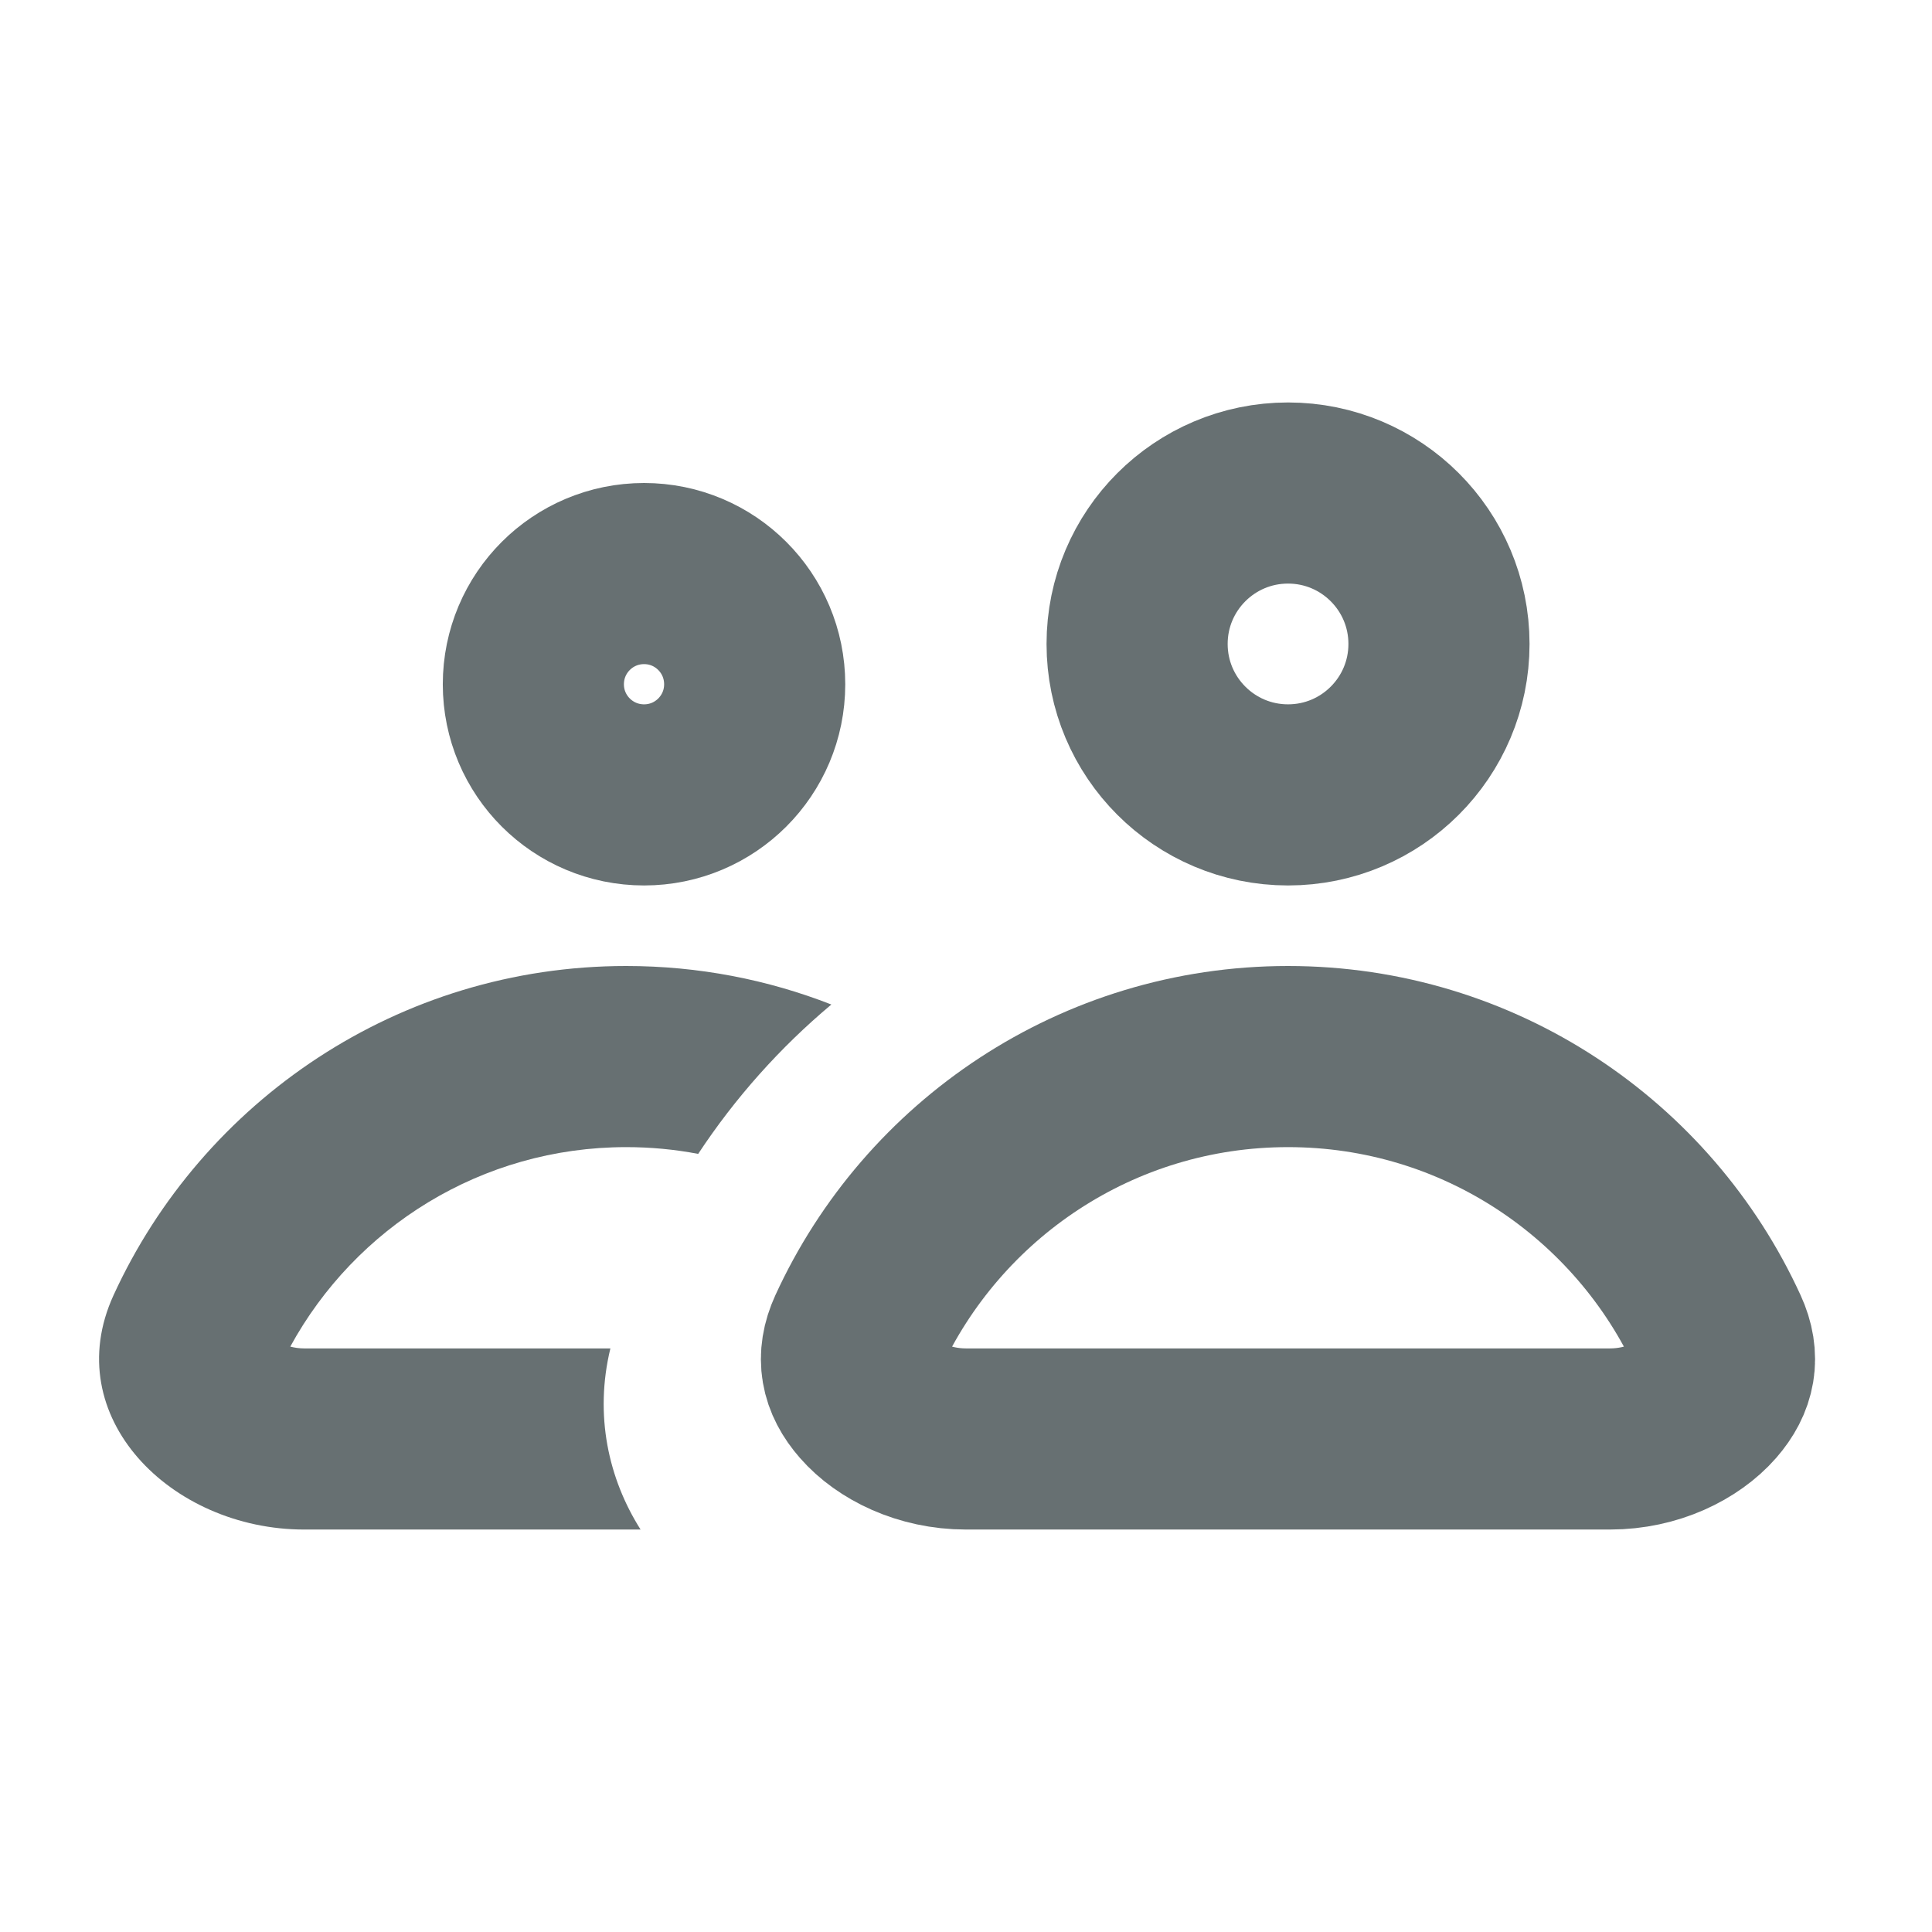 <svg width="16" height="16" viewBox="0 0 16 16" fill="none" xmlns="http://www.w3.org/2000/svg">
<path fill-rule="evenodd" clip-rule="evenodd" d="M5.055 11.167H2.519C2.478 11.167 2.439 11.161 2.404 11.152C2.943 10.165 3.988 9.5 5.186 9.5C5.39 9.5 5.589 9.519 5.782 9.556C6.088 9.092 6.46 8.675 6.885 8.319C6.358 8.113 5.785 8 5.186 8C3.301 8 1.677 9.118 0.94 10.727C0.481 11.731 1.415 12.667 2.519 12.667H5.305C5.039 12.247 4.921 11.72 5.055 11.167Z" fill="#677072"/>
<path d="M7.103 11.039C7.722 9.687 9.086 8.75 10.667 8.75C12.248 8.75 13.612 9.687 14.23 11.039C14.323 11.242 14.288 11.416 14.145 11.58C13.982 11.766 13.684 11.917 13.333 11.917H8C7.65 11.917 7.351 11.766 7.189 11.58C7.045 11.416 7.01 11.242 7.103 11.039Z" stroke="#677072" stroke-width="1.5" stroke-linejoin="round"/>
<path d="M6.25 5.667C6.25 6.173 5.84 6.583 5.334 6.583C4.827 6.583 4.417 6.173 4.417 5.667C4.417 5.16 4.827 4.75 5.334 4.75C5.84 4.75 6.25 5.16 6.25 5.667Z" stroke="#677072" stroke-width="1.5"/>
<circle cx="10.667" cy="5.333" r="1.25" stroke="#677072" stroke-width="1.5"/>
</svg>
